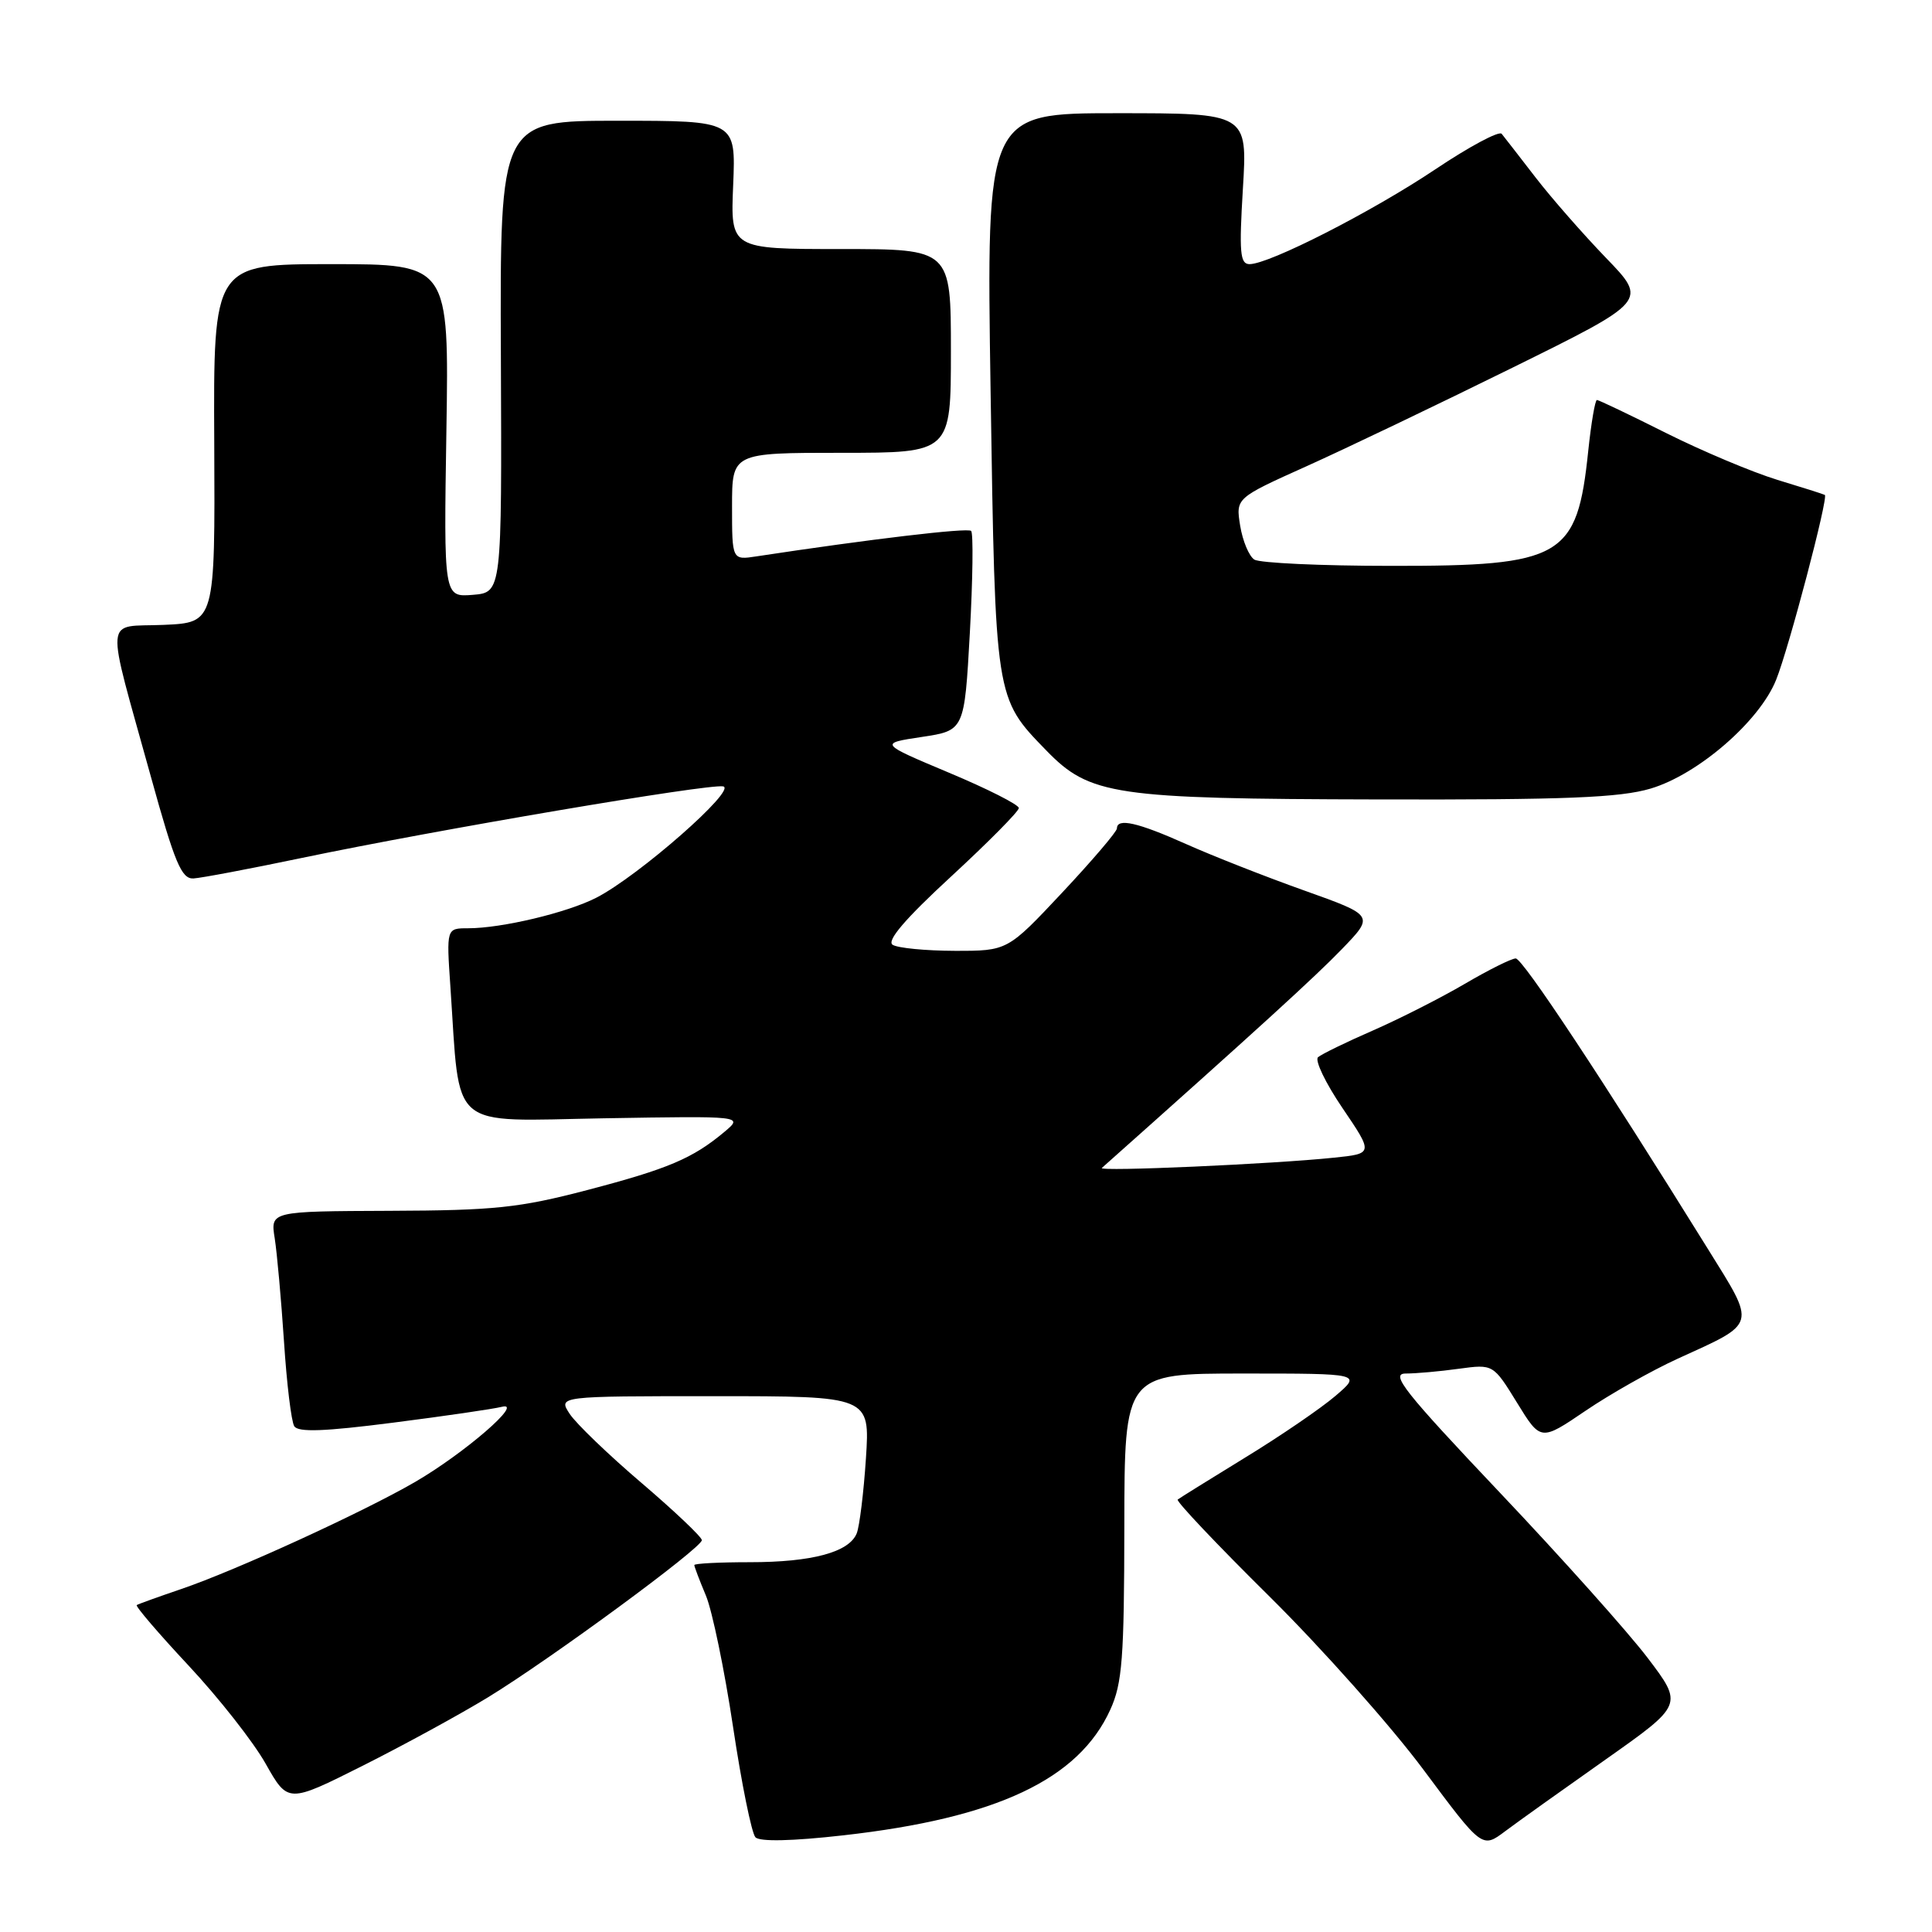 <?xml version="1.0" encoding="UTF-8" standalone="no"?>
<!DOCTYPE svg PUBLIC "-//W3C//DTD SVG 1.1//EN" "http://www.w3.org/Graphics/SVG/1.1/DTD/svg11.dtd" >
<svg xmlns="http://www.w3.org/2000/svg" xmlns:xlink="http://www.w3.org/1999/xlink" version="1.1" viewBox="0 0 256 256">
 <g >
 <path fill="currentColor"
d=" M 212.77 233.13 C 223.03 225.89 223.03 225.89 218.33 219.69 C 215.75 216.29 206.92 206.41 198.71 197.75 C 186.06 184.39 184.17 182.00 186.26 182.00 C 187.61 182.00 190.78 181.72 193.29 181.37 C 197.86 180.75 197.86 180.75 201.01 185.86 C 204.15 190.97 204.15 190.97 210.10 186.93 C 213.37 184.71 218.84 181.62 222.27 180.05 C 232.91 175.20 232.73 175.84 226.31 165.50 C 212.29 142.92 201.76 127.00 200.84 127.00 C 200.29 127.00 197.25 128.51 194.10 130.36 C 190.94 132.21 185.47 134.99 181.93 136.54 C 178.39 138.08 175.12 139.68 174.65 140.08 C 174.18 140.48 175.64 143.52 177.89 146.83 C 181.98 152.86 181.98 152.86 176.74 153.40 C 168.73 154.24 145.43 155.27 146.00 154.76 C 166.57 136.45 174.31 129.39 177.80 125.77 C 182.11 121.31 182.11 121.31 172.80 117.99 C 167.69 116.17 160.65 113.40 157.16 111.84 C 150.77 108.98 148.00 108.35 148.00 109.77 C 148.00 110.19 144.74 114.01 140.75 118.27 C 133.50 126.00 133.50 126.00 126.50 125.99 C 122.65 125.98 118.95 125.62 118.28 125.19 C 117.45 124.67 119.94 121.75 126.03 116.14 C 130.96 111.59 135.00 107.51 135.00 107.07 C 135.00 106.63 130.84 104.52 125.75 102.39 C 116.50 98.50 116.50 98.50 122.14 97.65 C 127.79 96.80 127.79 96.80 128.51 83.85 C 128.90 76.73 128.98 70.65 128.68 70.35 C 128.23 69.90 115.19 71.45 100.25 73.72 C 97.00 74.22 97.00 74.22 97.00 67.11 C 97.00 60.00 97.00 60.00 111.50 60.00 C 126.00 60.00 126.00 60.00 126.00 46.50 C 126.00 33.00 126.00 33.00 111.40 33.00 C 96.79 33.00 96.79 33.00 97.15 24.50 C 97.50 16.00 97.50 16.00 81.87 16.00 C 66.24 16.00 66.24 16.00 66.37 47.25 C 66.50 78.50 66.50 78.50 62.65 78.82 C 58.80 79.13 58.80 79.13 59.15 57.07 C 59.50 35.00 59.50 35.00 43.89 35.00 C 28.27 35.00 28.27 35.00 28.39 58.75 C 28.50 82.50 28.50 82.50 21.68 82.80 C 13.72 83.14 13.91 80.94 20.00 102.94 C 23.15 114.33 24.05 116.48 25.63 116.40 C 26.66 116.34 33.12 115.12 40.00 113.68 C 57.91 109.94 93.88 103.83 95.82 104.20 C 97.73 104.57 84.61 116.09 79.00 118.96 C 75.13 120.94 66.48 123.00 62.03 123.00 C 59.15 123.00 59.15 123.00 59.68 130.75 C 61.00 150.07 59.21 148.54 80.02 148.18 C 98.50 147.87 98.50 147.87 96.00 149.97 C 91.79 153.50 88.53 154.88 77.81 157.69 C 68.78 160.05 65.53 160.39 51.66 160.44 C 35.83 160.50 35.83 160.50 36.40 164.07 C 36.71 166.04 37.26 172.19 37.63 177.75 C 37.99 183.31 38.60 188.36 38.99 188.98 C 39.50 189.81 42.98 189.68 52.09 188.51 C 58.92 187.64 65.40 186.69 66.50 186.41 C 69.54 185.65 61.52 192.58 55.00 196.37 C 48.06 200.39 31.21 208.11 24.00 210.56 C 20.98 211.59 18.33 212.54 18.12 212.68 C 17.91 212.82 21.00 216.43 24.99 220.70 C 28.98 224.97 33.58 230.82 35.20 233.70 C 38.16 238.94 38.16 238.94 48.06 233.97 C 53.51 231.23 61.00 227.14 64.70 224.88 C 73.03 219.78 93.00 205.10 93.00 204.08 C 93.00 203.67 89.41 200.26 85.02 196.51 C 80.62 192.76 76.34 188.64 75.49 187.35 C 73.95 185.00 73.95 185.00 94.62 185.00 C 115.28 185.00 115.28 185.00 114.74 193.25 C 114.44 197.79 113.89 202.26 113.52 203.18 C 112.51 205.68 107.60 207.00 99.35 207.00 C 95.31 207.00 92.00 207.17 92.00 207.38 C 92.00 207.59 92.69 209.41 93.54 211.43 C 94.38 213.45 96.00 221.27 97.13 228.80 C 98.26 236.34 99.60 242.93 100.10 243.45 C 100.67 244.05 104.97 243.96 111.75 243.19 C 132.03 240.91 142.92 235.79 147.12 226.54 C 148.71 223.05 148.96 219.73 148.98 202.25 C 149.00 182.00 149.00 182.00 164.71 182.00 C 180.42 182.00 180.42 182.00 176.96 184.96 C 175.06 186.59 169.68 190.27 165.00 193.13 C 160.32 196.00 156.30 198.50 156.05 198.70 C 155.80 198.90 161.28 204.69 168.23 211.56 C 175.17 218.43 184.35 228.76 188.62 234.50 C 196.39 244.94 196.39 244.94 199.44 242.65 C 201.12 241.39 207.12 237.11 212.77 233.13 Z  M 218.72 104.49 C 225.01 102.62 233.16 95.56 235.35 90.07 C 237.04 85.86 242.30 65.88 241.80 65.58 C 241.63 65.48 238.80 64.58 235.50 63.58 C 232.20 62.57 225.57 59.78 220.77 57.38 C 215.97 54.97 211.84 53.00 211.60 53.00 C 211.36 53.00 210.84 56.04 210.45 59.75 C 208.98 73.89 207.07 75.01 184.30 74.98 C 175.06 74.98 166.92 74.60 166.21 74.15 C 165.51 73.71 164.66 71.69 164.33 69.67 C 163.74 66.00 163.74 66.00 173.12 61.78 C 178.28 59.46 190.56 53.58 200.41 48.72 C 218.32 39.88 218.32 39.88 212.82 34.19 C 209.80 31.06 205.58 26.25 203.46 23.50 C 201.34 20.75 199.32 18.15 198.98 17.73 C 198.64 17.31 194.69 19.42 190.20 22.43 C 181.77 28.07 168.19 35.00 165.57 35.00 C 164.31 35.00 164.18 33.46 164.69 25.00 C 165.30 15.00 165.30 15.00 148.00 15.00 C 130.69 15.00 130.69 15.00 131.26 51.92 C 131.89 92.71 131.84 92.44 138.61 99.41 C 144.41 105.39 147.55 105.85 182.57 105.93 C 207.52 105.99 214.64 105.70 218.72 104.49 Z "/>
</g>
</svg>